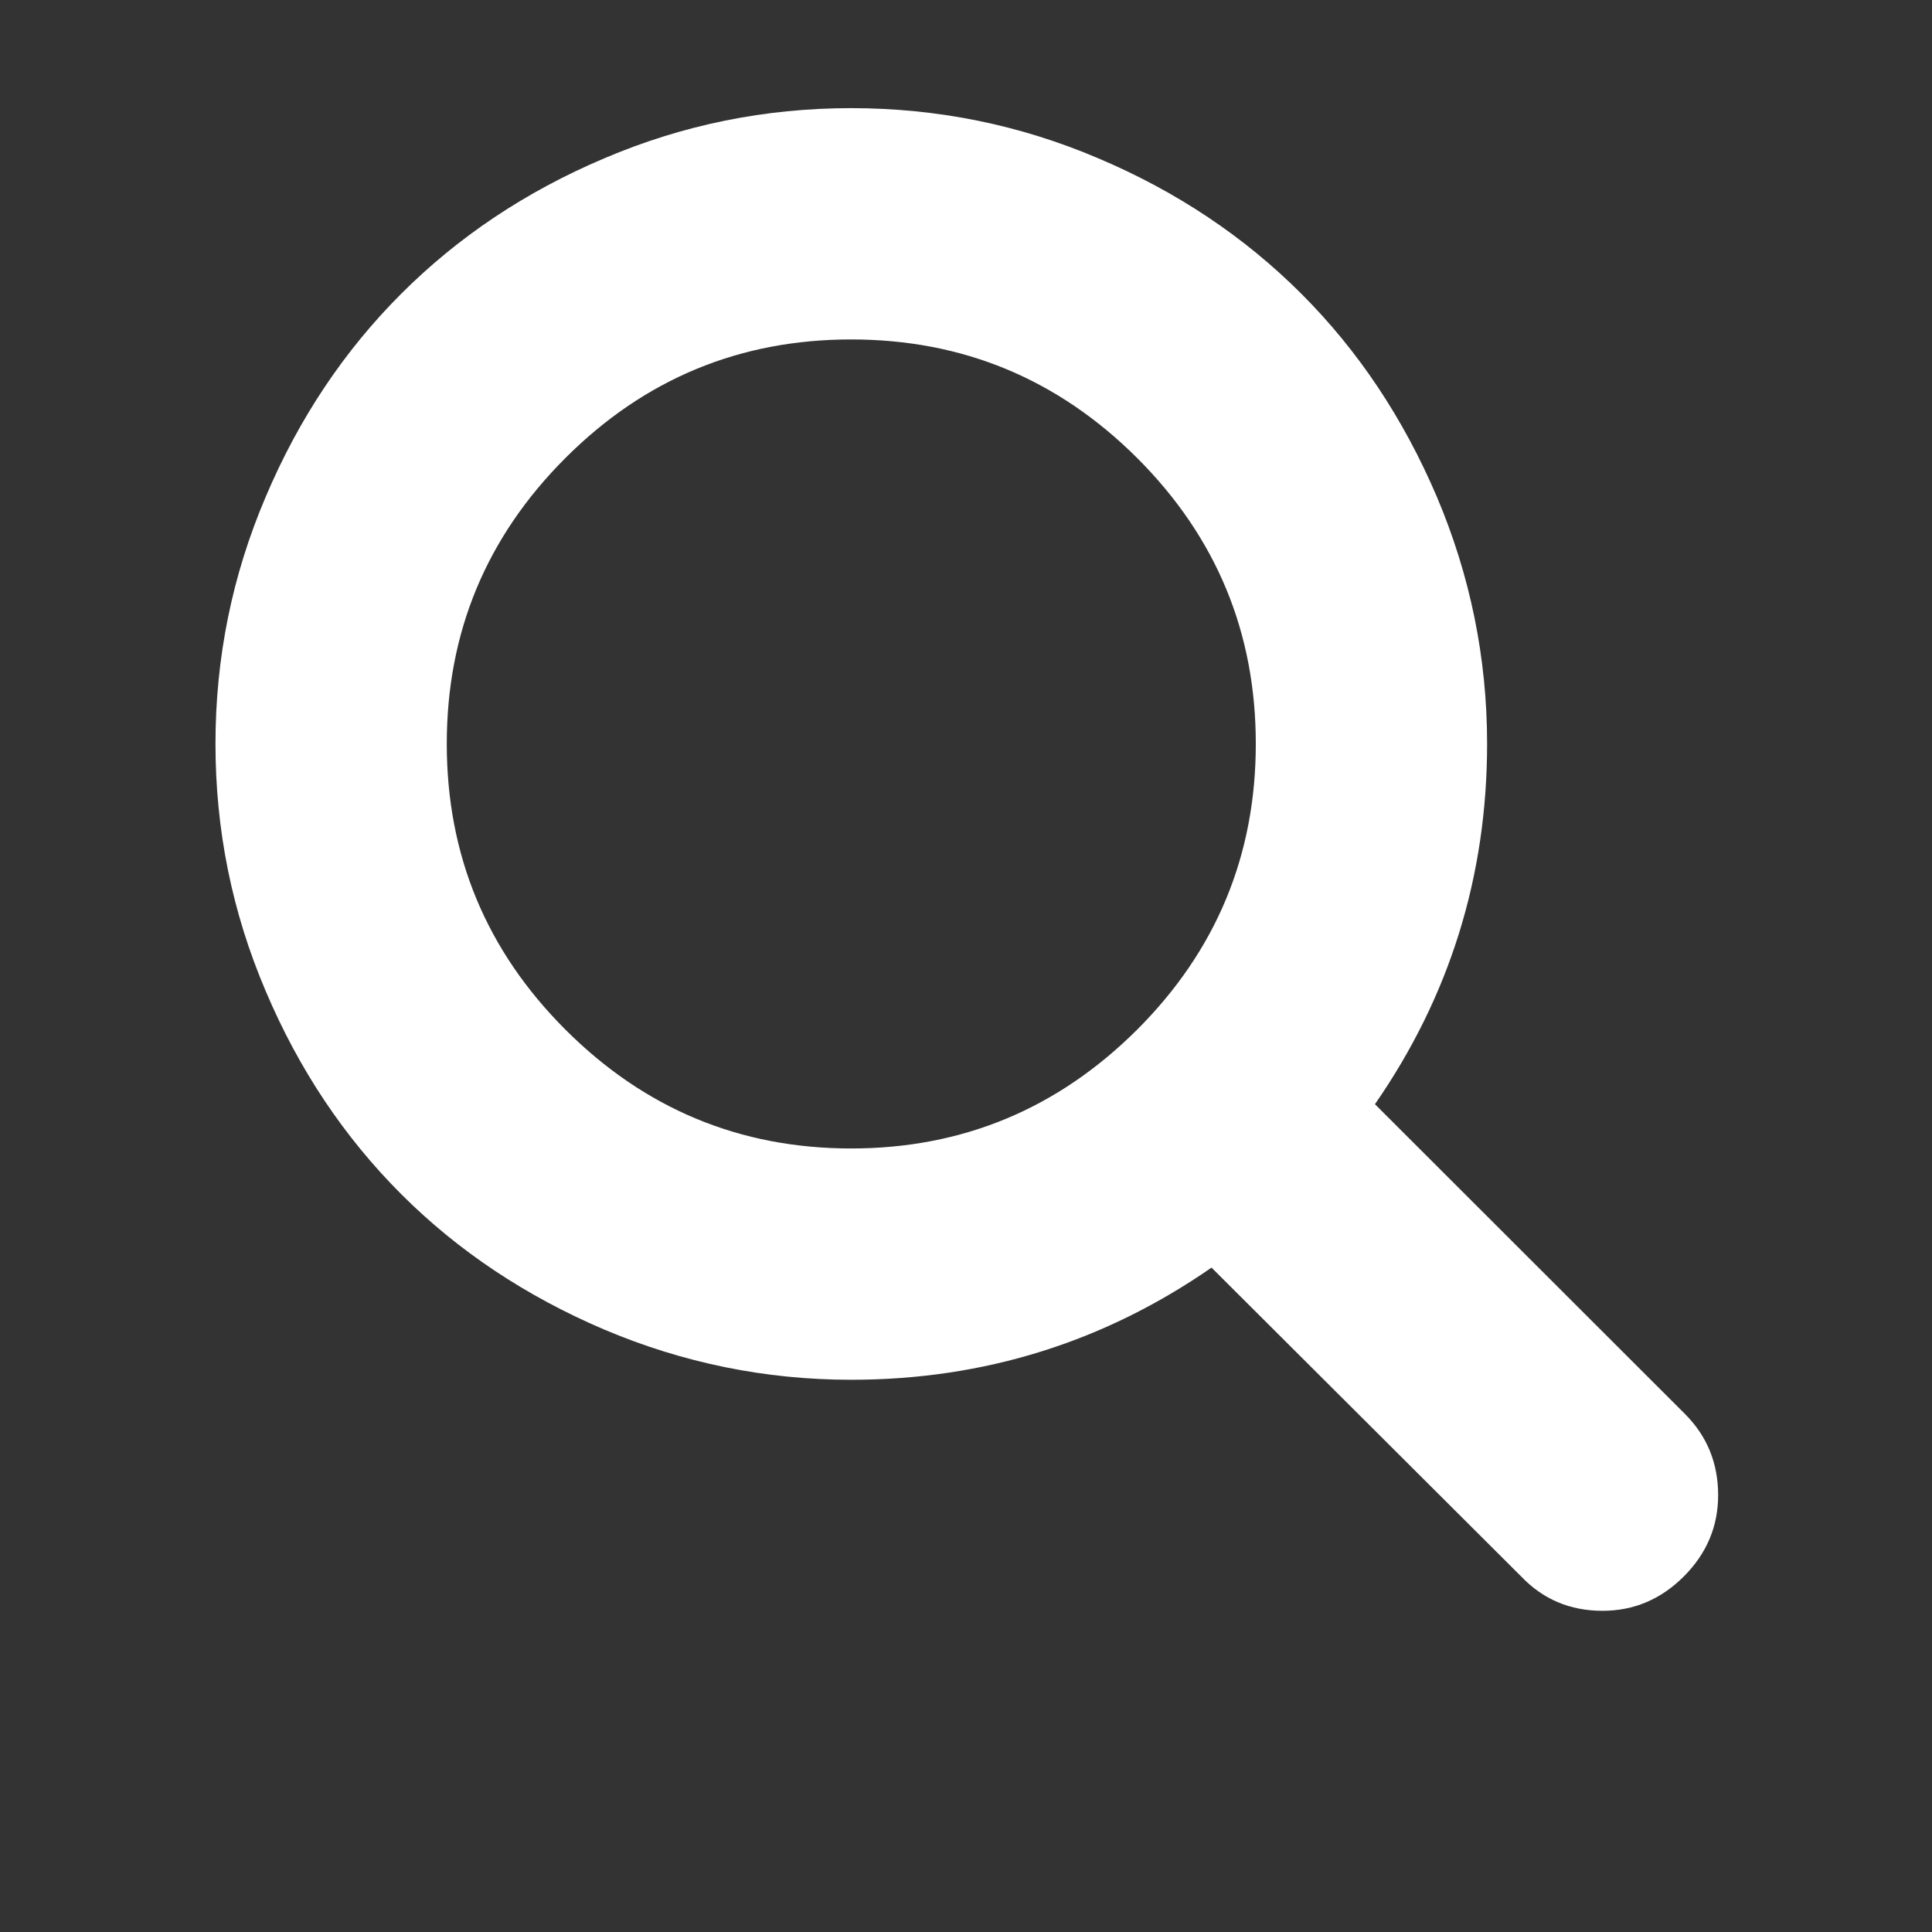 <svg version="1.2" baseProfile="tiny-ps" xmlns="http://www.w3.org/2000/svg" viewBox="0 0 72 72" width="72" height="72">
	<rect x="0" y="0" width="72" height="72" fill="#333333" stroke="none"/>
	<title>ACCOUNT</title>
	<style>
		tspan { white-space:pre }
		.shp0 { fill: #ffffff } 
	</style>
	<g id="ACCOUNT">
		<g id="TOP">
			<g id="SEARCH">
				<path id="ZOOM" class="shp0" d="M62.79 52.69L51.24 41.15C54.02 37.14 55.42 32.66 55.42 27.72C55.42 24.52 54.79 21.45 53.55 18.52C52.3 15.59 50.62 13.07 48.5 10.95C46.38 8.83 43.86 7.14 40.93 5.9C38 4.65 34.93 4.03 31.72 4.03C28.52 4.03 25.45 4.65 22.52 5.9C19.59 7.14 17.07 8.83 14.95 10.95C12.83 13.07 11.14 15.59 9.9 18.52C8.65 21.45 8.03 24.52 8.03 27.72C8.03 30.93 8.65 34 9.9 36.93C11.14 39.86 12.83 42.38 14.95 44.5C17.07 46.62 19.59 48.3 22.52 49.55C25.45 50.79 28.52 51.42 31.72 51.42C36.66 51.42 41.14 50.02 45.15 47.24L56.69 58.75C57.5 59.6 58.51 60.03 59.72 60.03C60.89 60.03 61.9 59.6 62.75 58.75C63.6 57.9 64.03 56.89 64.03 55.72C64.03 54.53 63.62 53.52 62.79 52.69ZM42.38 38.37C39.42 41.32 35.87 42.8 31.72 42.8C27.57 42.8 24.02 41.32 21.07 38.37C18.12 35.42 16.65 31.87 16.65 27.72C16.65 23.57 18.12 20.02 21.07 17.07C24.02 14.12 27.57 12.65 31.72 12.65C35.87 12.65 39.42 14.12 42.38 17.07C45.33 20.02 46.8 23.57 46.8 27.72C46.8 31.87 45.33 35.42 42.38 38.37Z" />
			</g>
		</g>
	</g>
</svg>